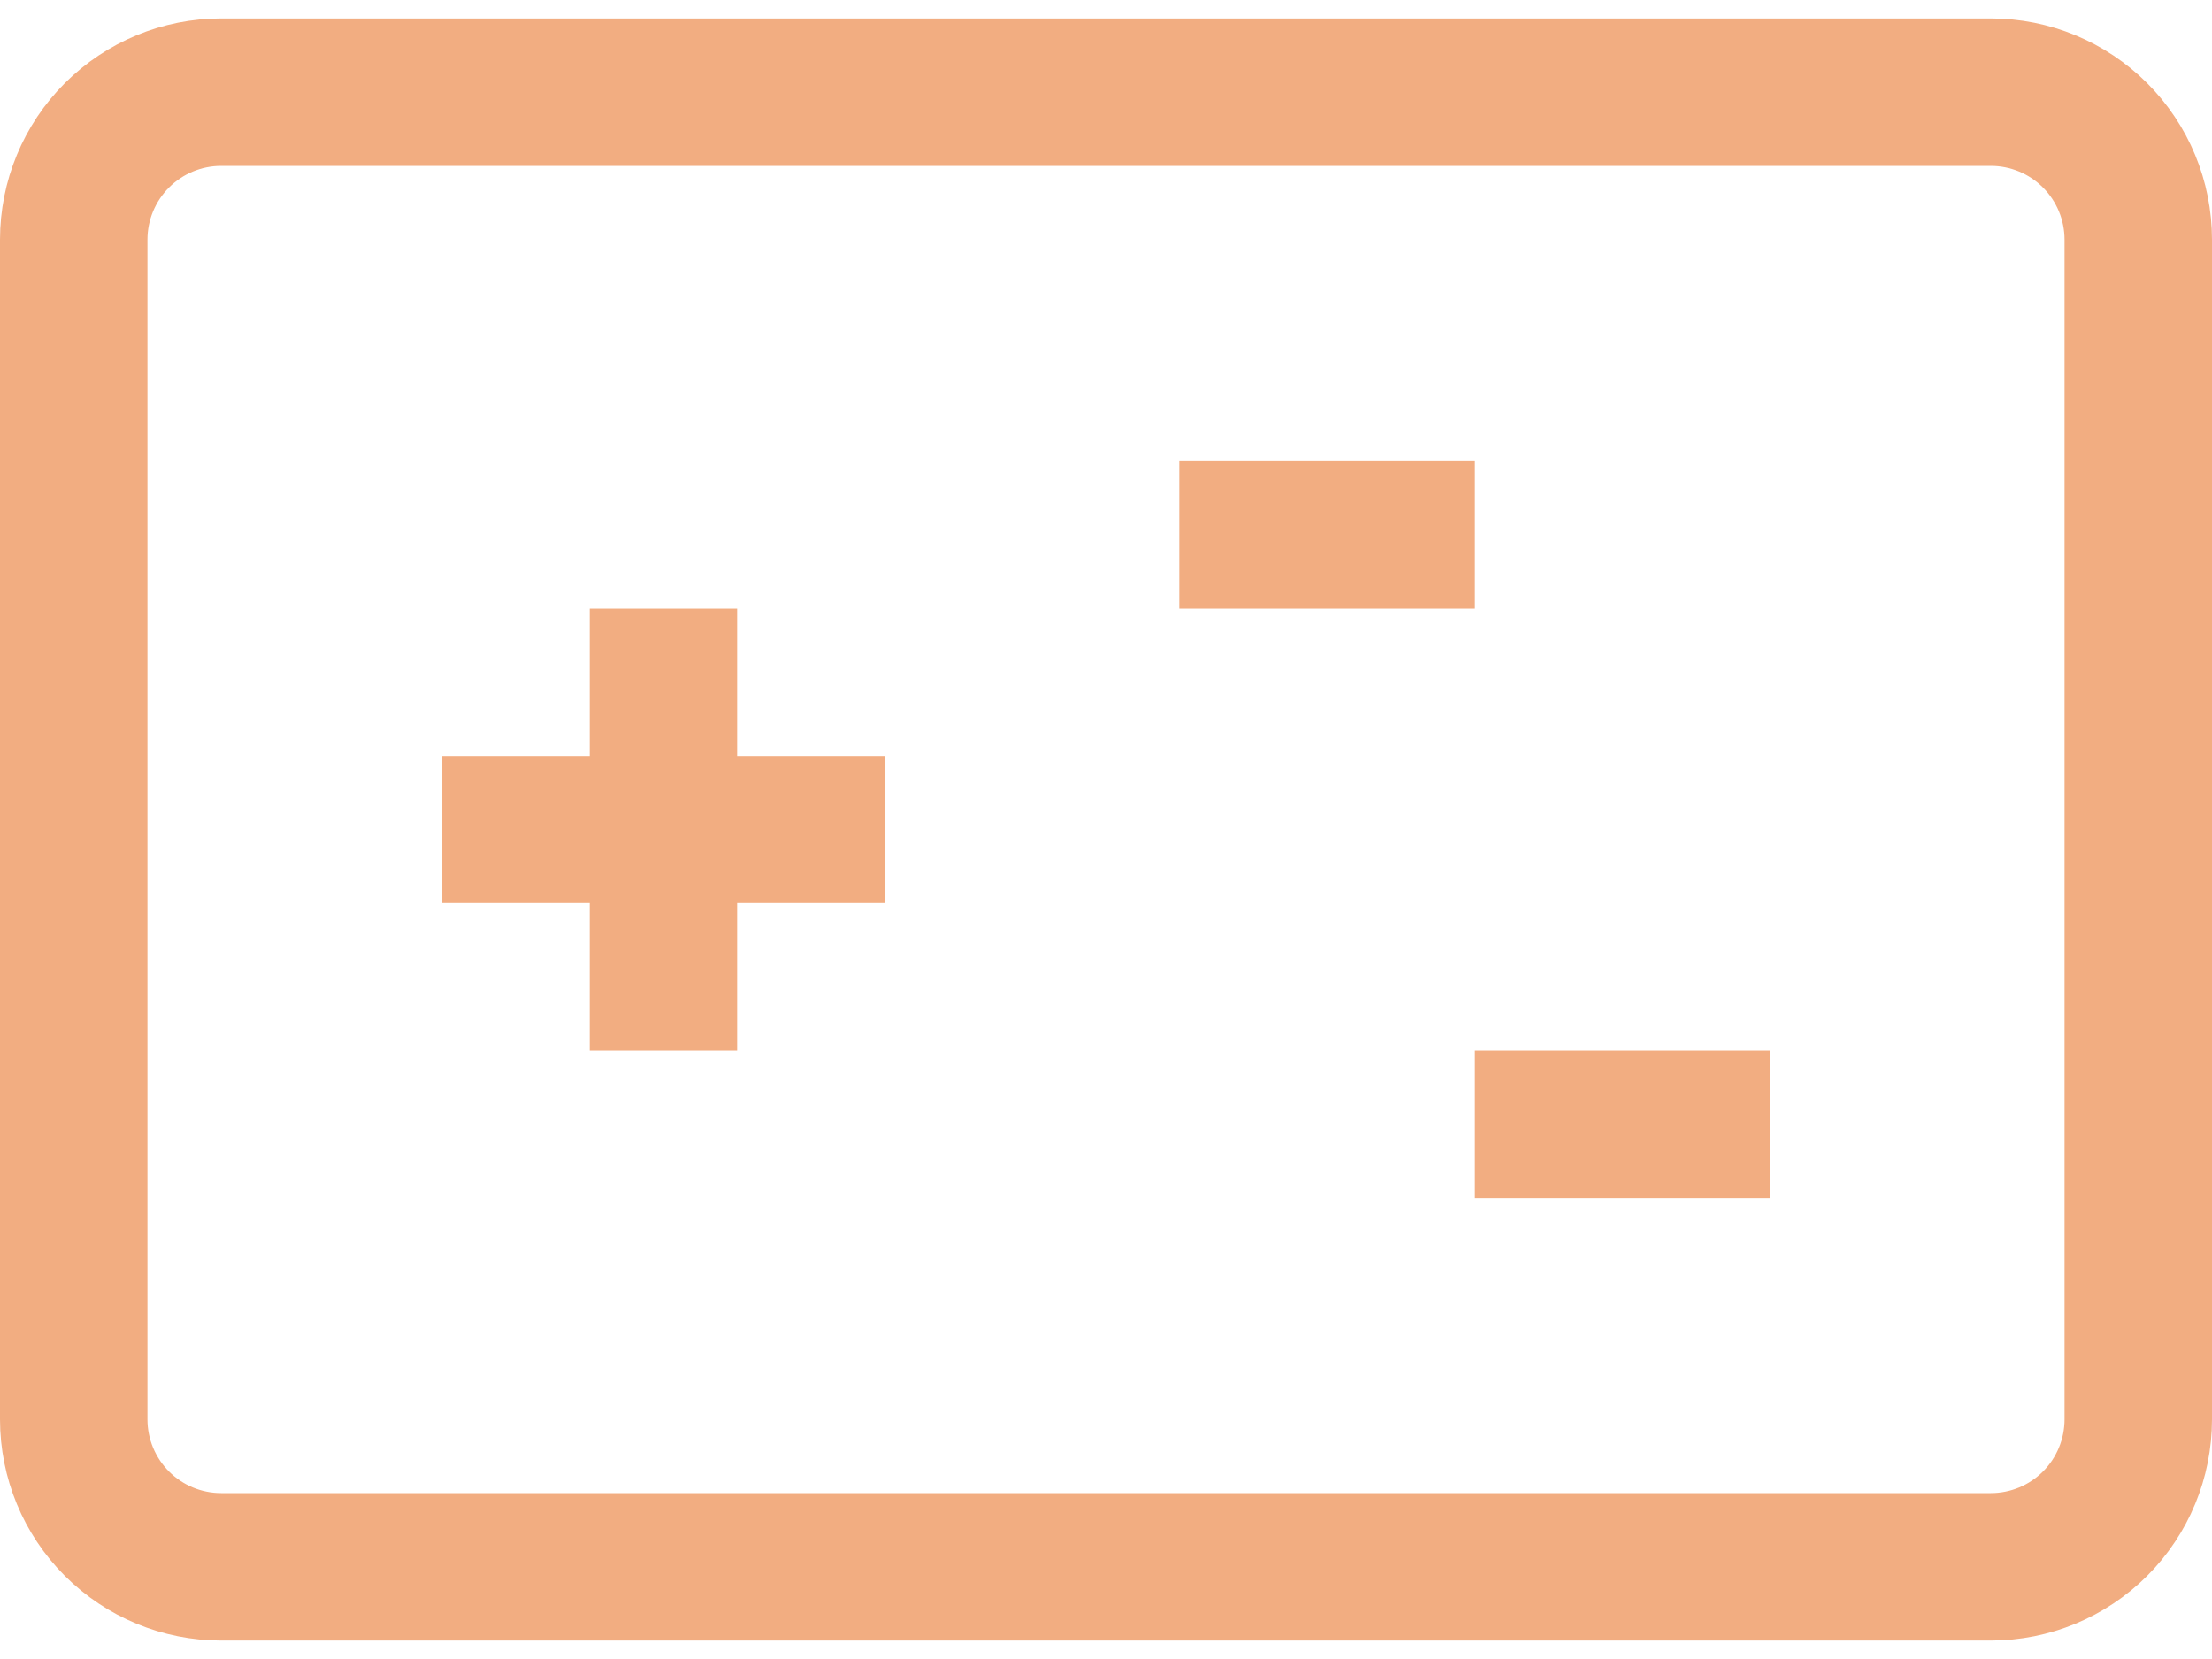 <svg width="48" height="36" viewBox="0 0 48 36" fill="none" xmlns="http://www.w3.org/2000/svg">
<path d="M25.6 11.6H32M14.4 13.2V22.8M9.6 18H19.2M32 24.4H38.4M1.6 5.2V30.8C1.6 31.649 1.937 32.463 2.537 33.063C3.137 33.663 3.951 34 4.8 34H43.2C44.049 34 44.863 33.663 45.463 33.063C46.063 32.463 46.4 31.649 46.4 30.8V5.2C46.4 4.351 46.063 3.537 45.463 2.937C44.863 2.337 44.049 2 43.2 2H4.8C3.951 2 3.137 2.337 2.537 2.937C1.937 3.537 1.6 4.351 1.6 5.2V5.2Z" stroke="#F2AD81" stroke-width="3.2"/>
</svg>
